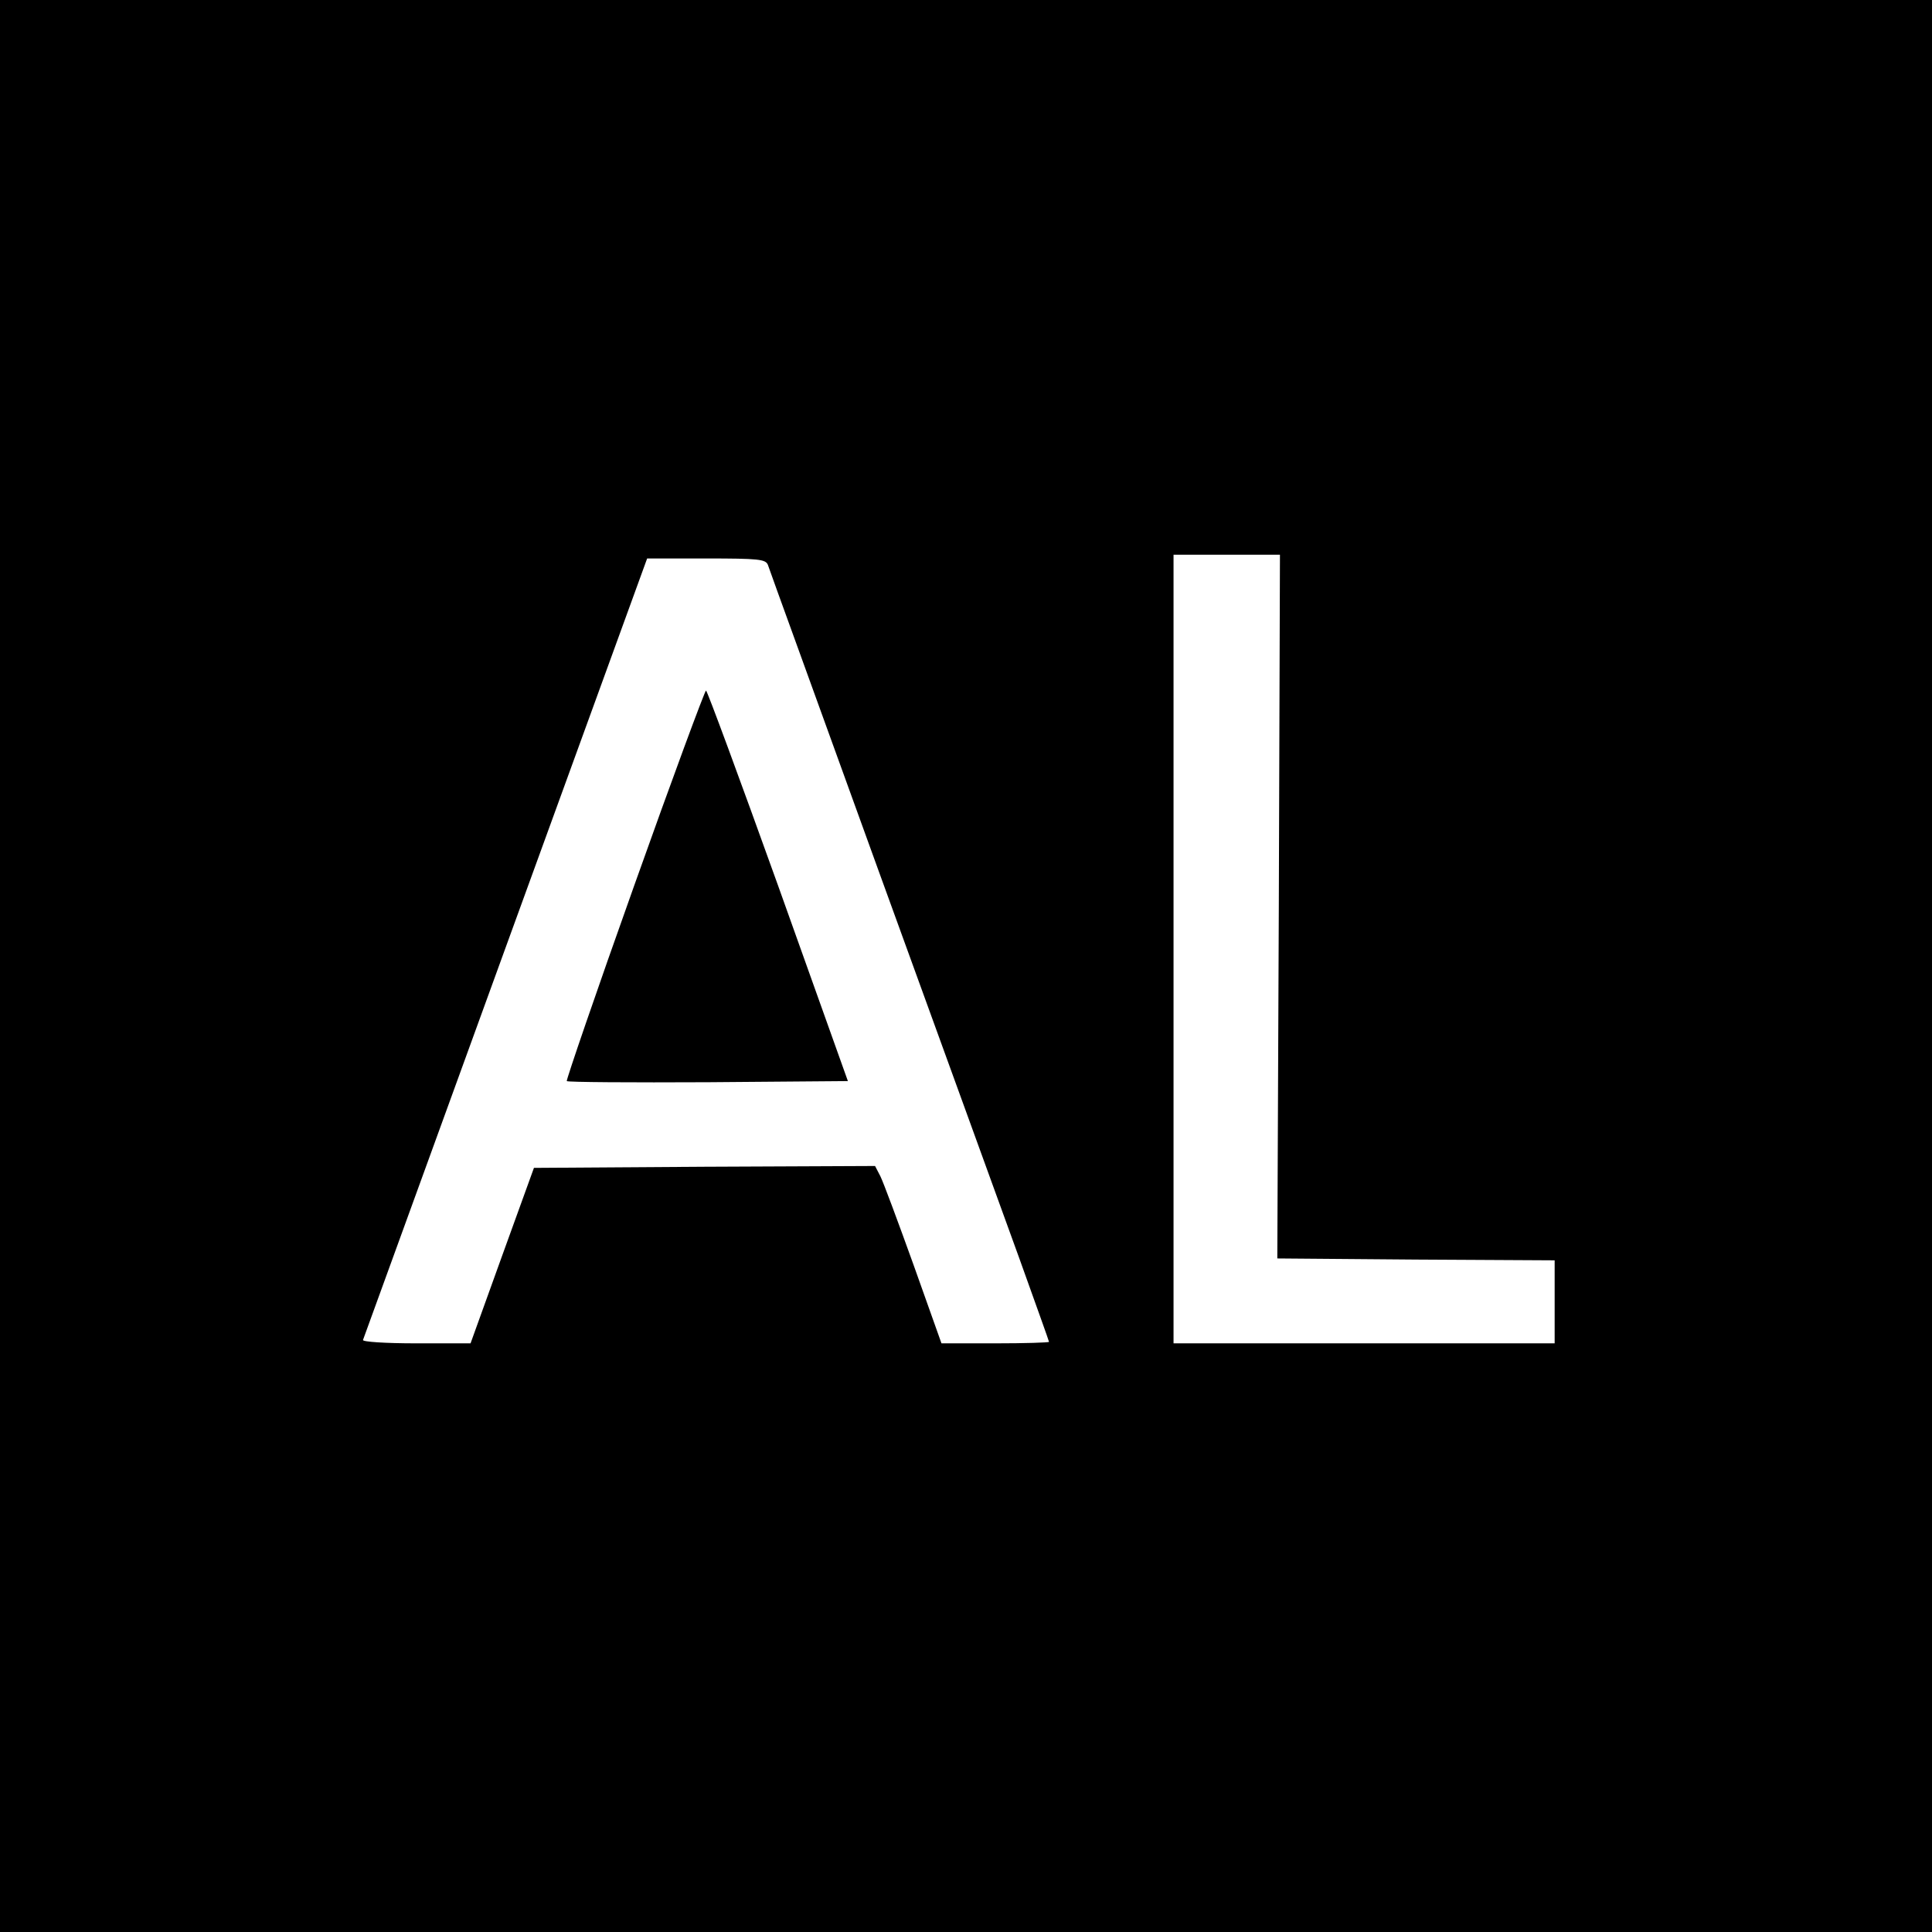<?xml version="1.0" standalone="no"?>
<!DOCTYPE svg PUBLIC "-//W3C//DTD SVG 20010904//EN"
 "http://www.w3.org/TR/2001/REC-SVG-20010904/DTD/svg10.dtd">
<svg version="1.0" xmlns="http://www.w3.org/2000/svg"
 width="512pt" height="512pt" viewBox="0 0 512 512"
 preserveAspectRatio="xMidYMid meet">
<g transform="translate(0,512) scale(0.1,-0.1)"
fill="#000000" stroke="none">
<path d="M0 2560 l0 -2560 2560 0 2560 0 0 2560 0 2560 -2560 0 -2560 0 0
-2560z m3389 158 l-4 -933 368 -3 367 -2 0 -110 0 -110 -505 0 -505 0 0 1045
0 1045 141 0 141 0 -3 -932z m-1354 905 c3 -10 137 -378 296 -818 160 -440
326 -898 370 -1019 43 -120 79 -220 79 -222 0 -2 -64 -4 -142 -4 l-143 0 -74
208 c-41 114 -80 219 -88 235 l-14 27 -452 -2 -452 -3 -84 -232 -84 -233 -144
0 c-81 0 -143 4 -141 9 2 5 172 473 378 1040 l375 1031 156 0 c140 0 158 -2
164 -17z"/>
<path d="M1681 2774 c-101 -283 -181 -517 -179 -519 3 -3 171 -4 375 -3 l370
3 -185 518 c-102 284 -188 517 -191 517 -3 0 -89 -232 -190 -516z"/>
</g>
</svg>
